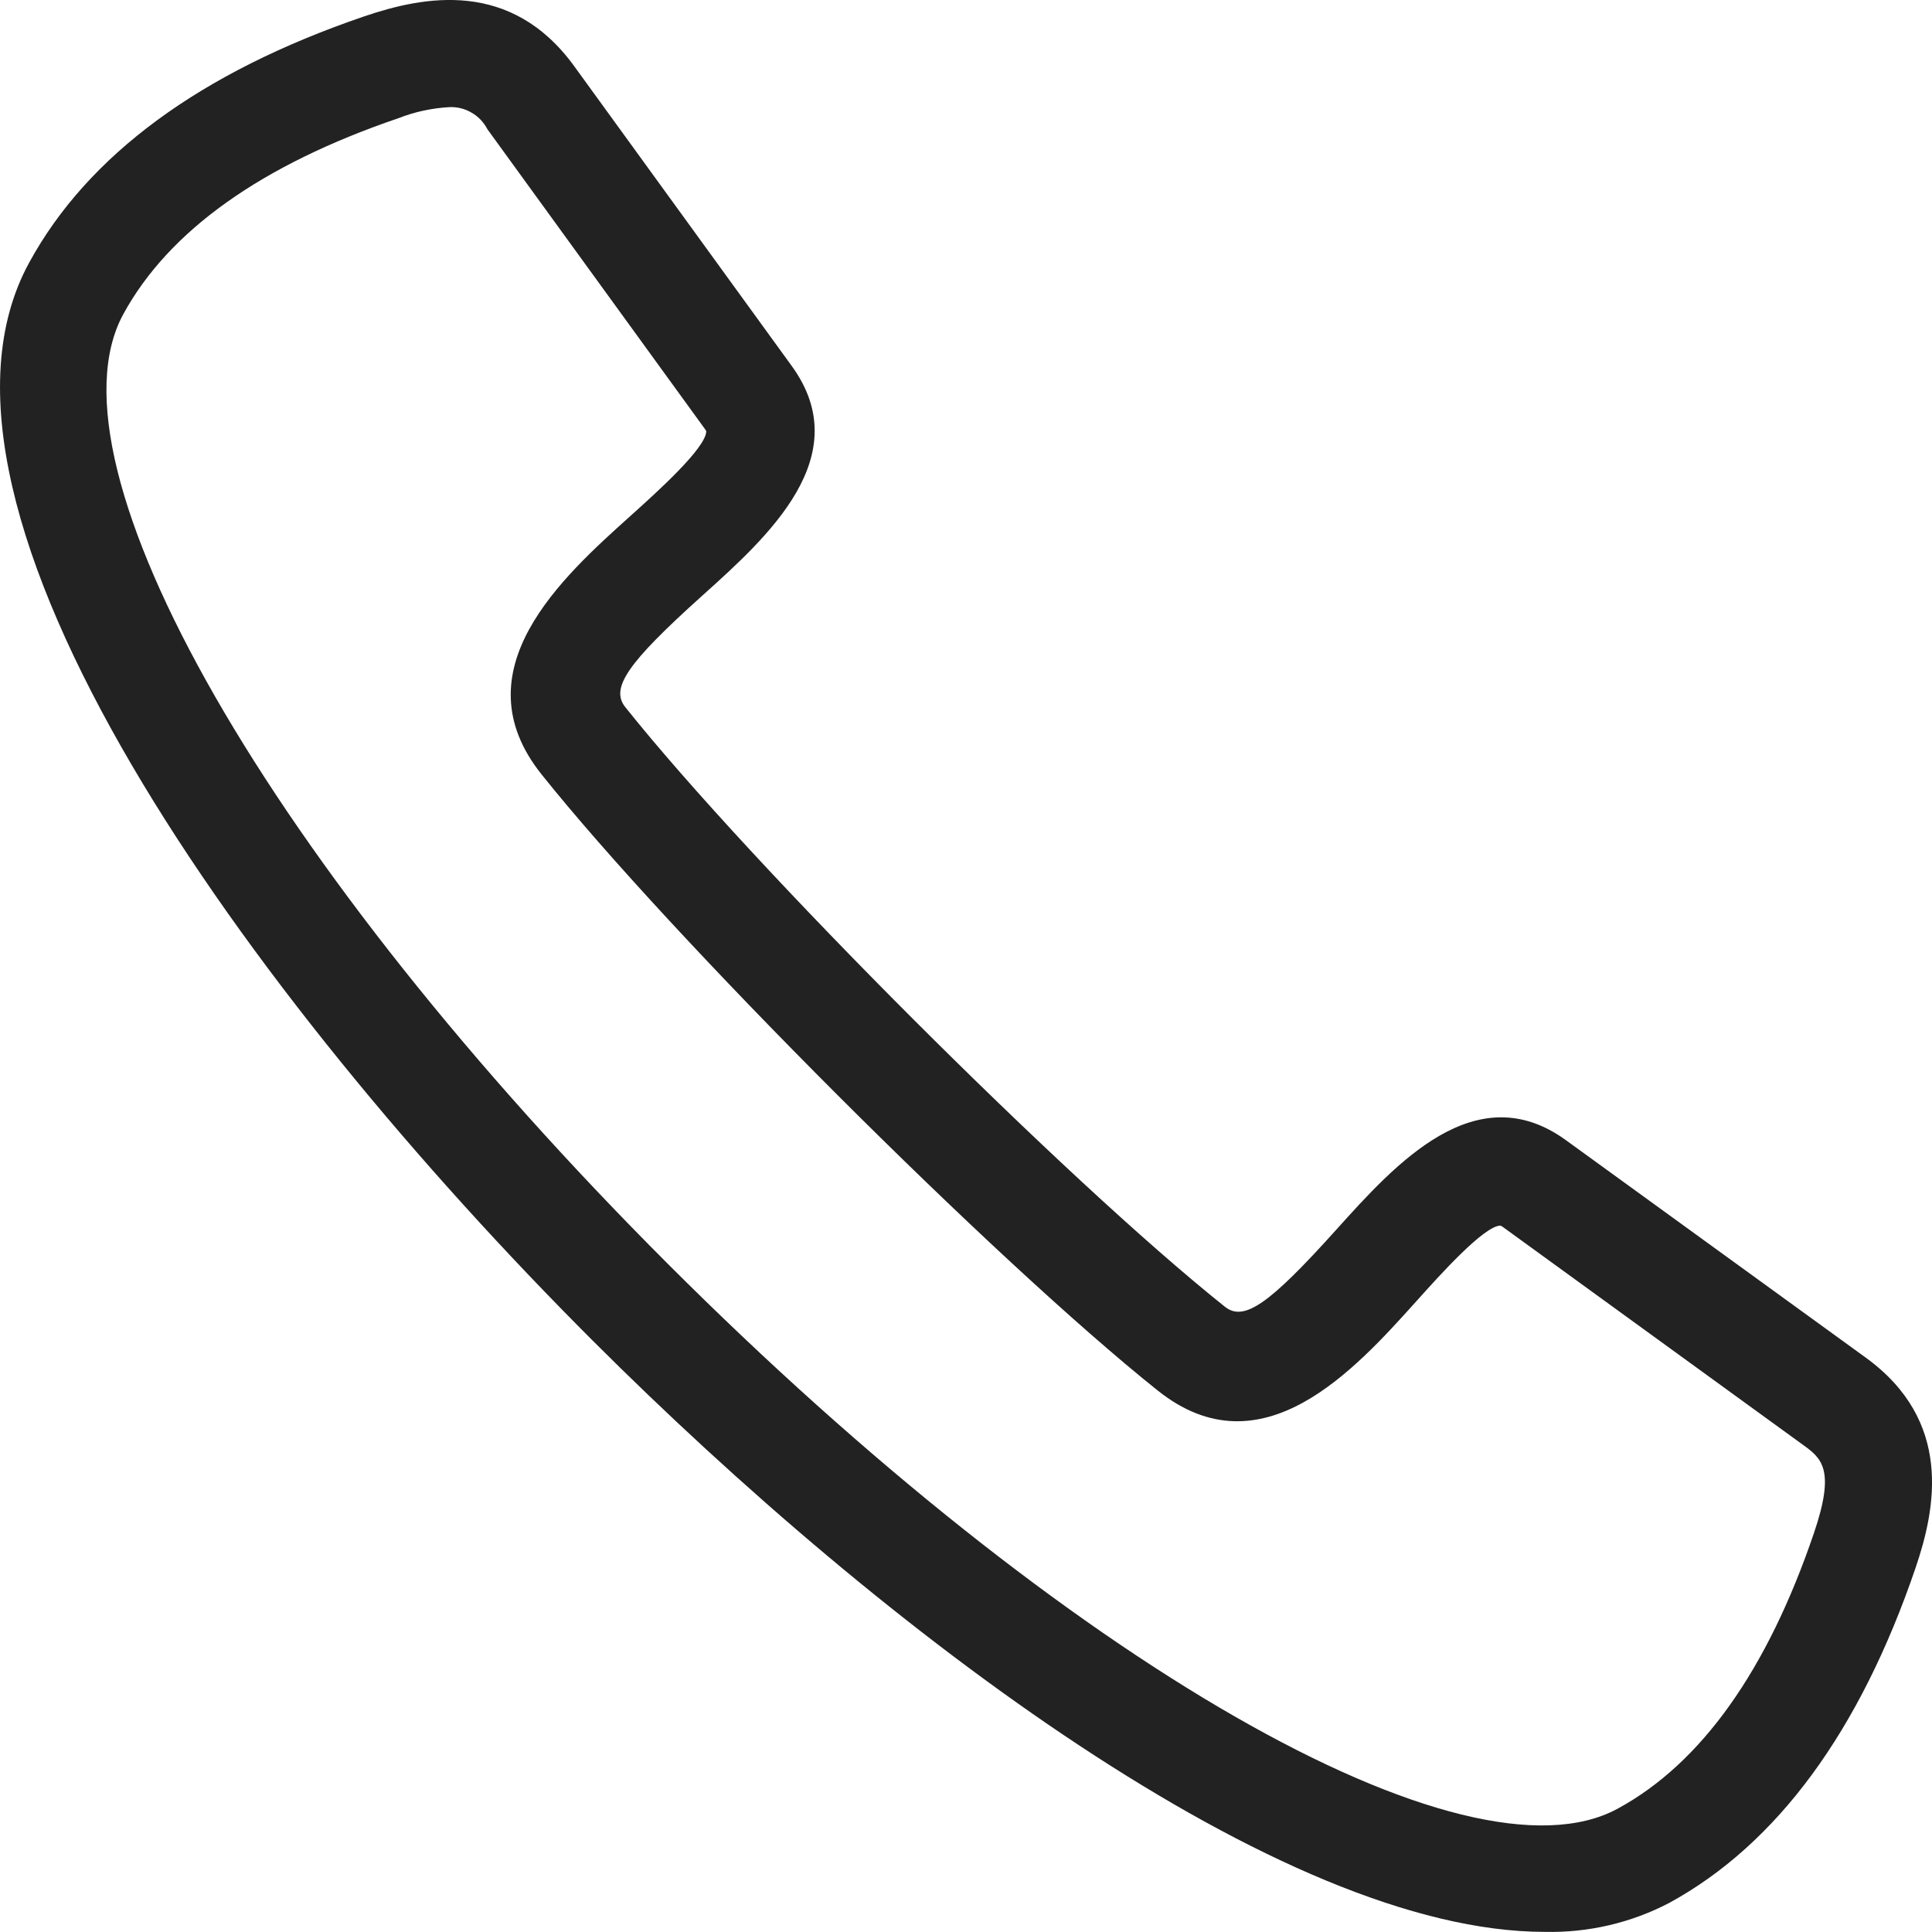 <svg width="16" height="16" viewBox="0 0 16 16" fill="none" xmlns="http://www.w3.org/2000/svg">
<path d="M4.903 11.097C7.325 13.518 10.615 16 12.794 15.999C13.152 16.007 13.507 15.925 13.824 15.759C14.716 15.272 15.402 14.339 15.864 12.984C16.033 12.488 16.174 11.768 15.451 11.243L12.969 9.443C12.221 8.9 11.555 9.641 11.068 10.182C10.509 10.804 10.301 10.948 10.143 10.821C8.827 9.771 6.229 7.173 5.179 5.857C5.052 5.699 5.195 5.491 5.817 4.932C6.359 4.445 7.1 3.779 6.557 3.031L4.756 0.549C4.232 -0.174 3.511 -0.033 3.015 0.136C1.661 0.598 0.727 1.284 0.241 2.176C-0.869 4.21 2.059 8.253 4.903 11.097ZM1.021 2.602C1.398 1.911 2.165 1.365 3.302 0.978C3.437 0.925 3.58 0.895 3.725 0.887C3.789 0.885 3.852 0.901 3.907 0.934C3.963 0.966 4.007 1.014 4.037 1.071L5.838 3.553C5.846 3.564 5.849 3.571 5.849 3.571C5.847 3.71 5.441 4.075 5.223 4.271C4.655 4.781 3.798 5.552 4.484 6.412C5.564 7.765 8.235 10.436 9.588 11.516C10.448 12.202 11.219 11.344 11.729 10.777C11.925 10.558 12.291 10.151 12.426 10.15C12.434 10.153 12.441 10.157 12.447 10.162L14.928 11.963C15.083 12.075 15.204 12.163 15.022 12.697C14.635 13.835 14.089 14.602 13.398 14.978C12.139 15.664 8.832 13.768 5.532 10.468C2.232 7.168 0.335 3.86 1.021 2.602Z" fill="#222222"/>
</svg>
